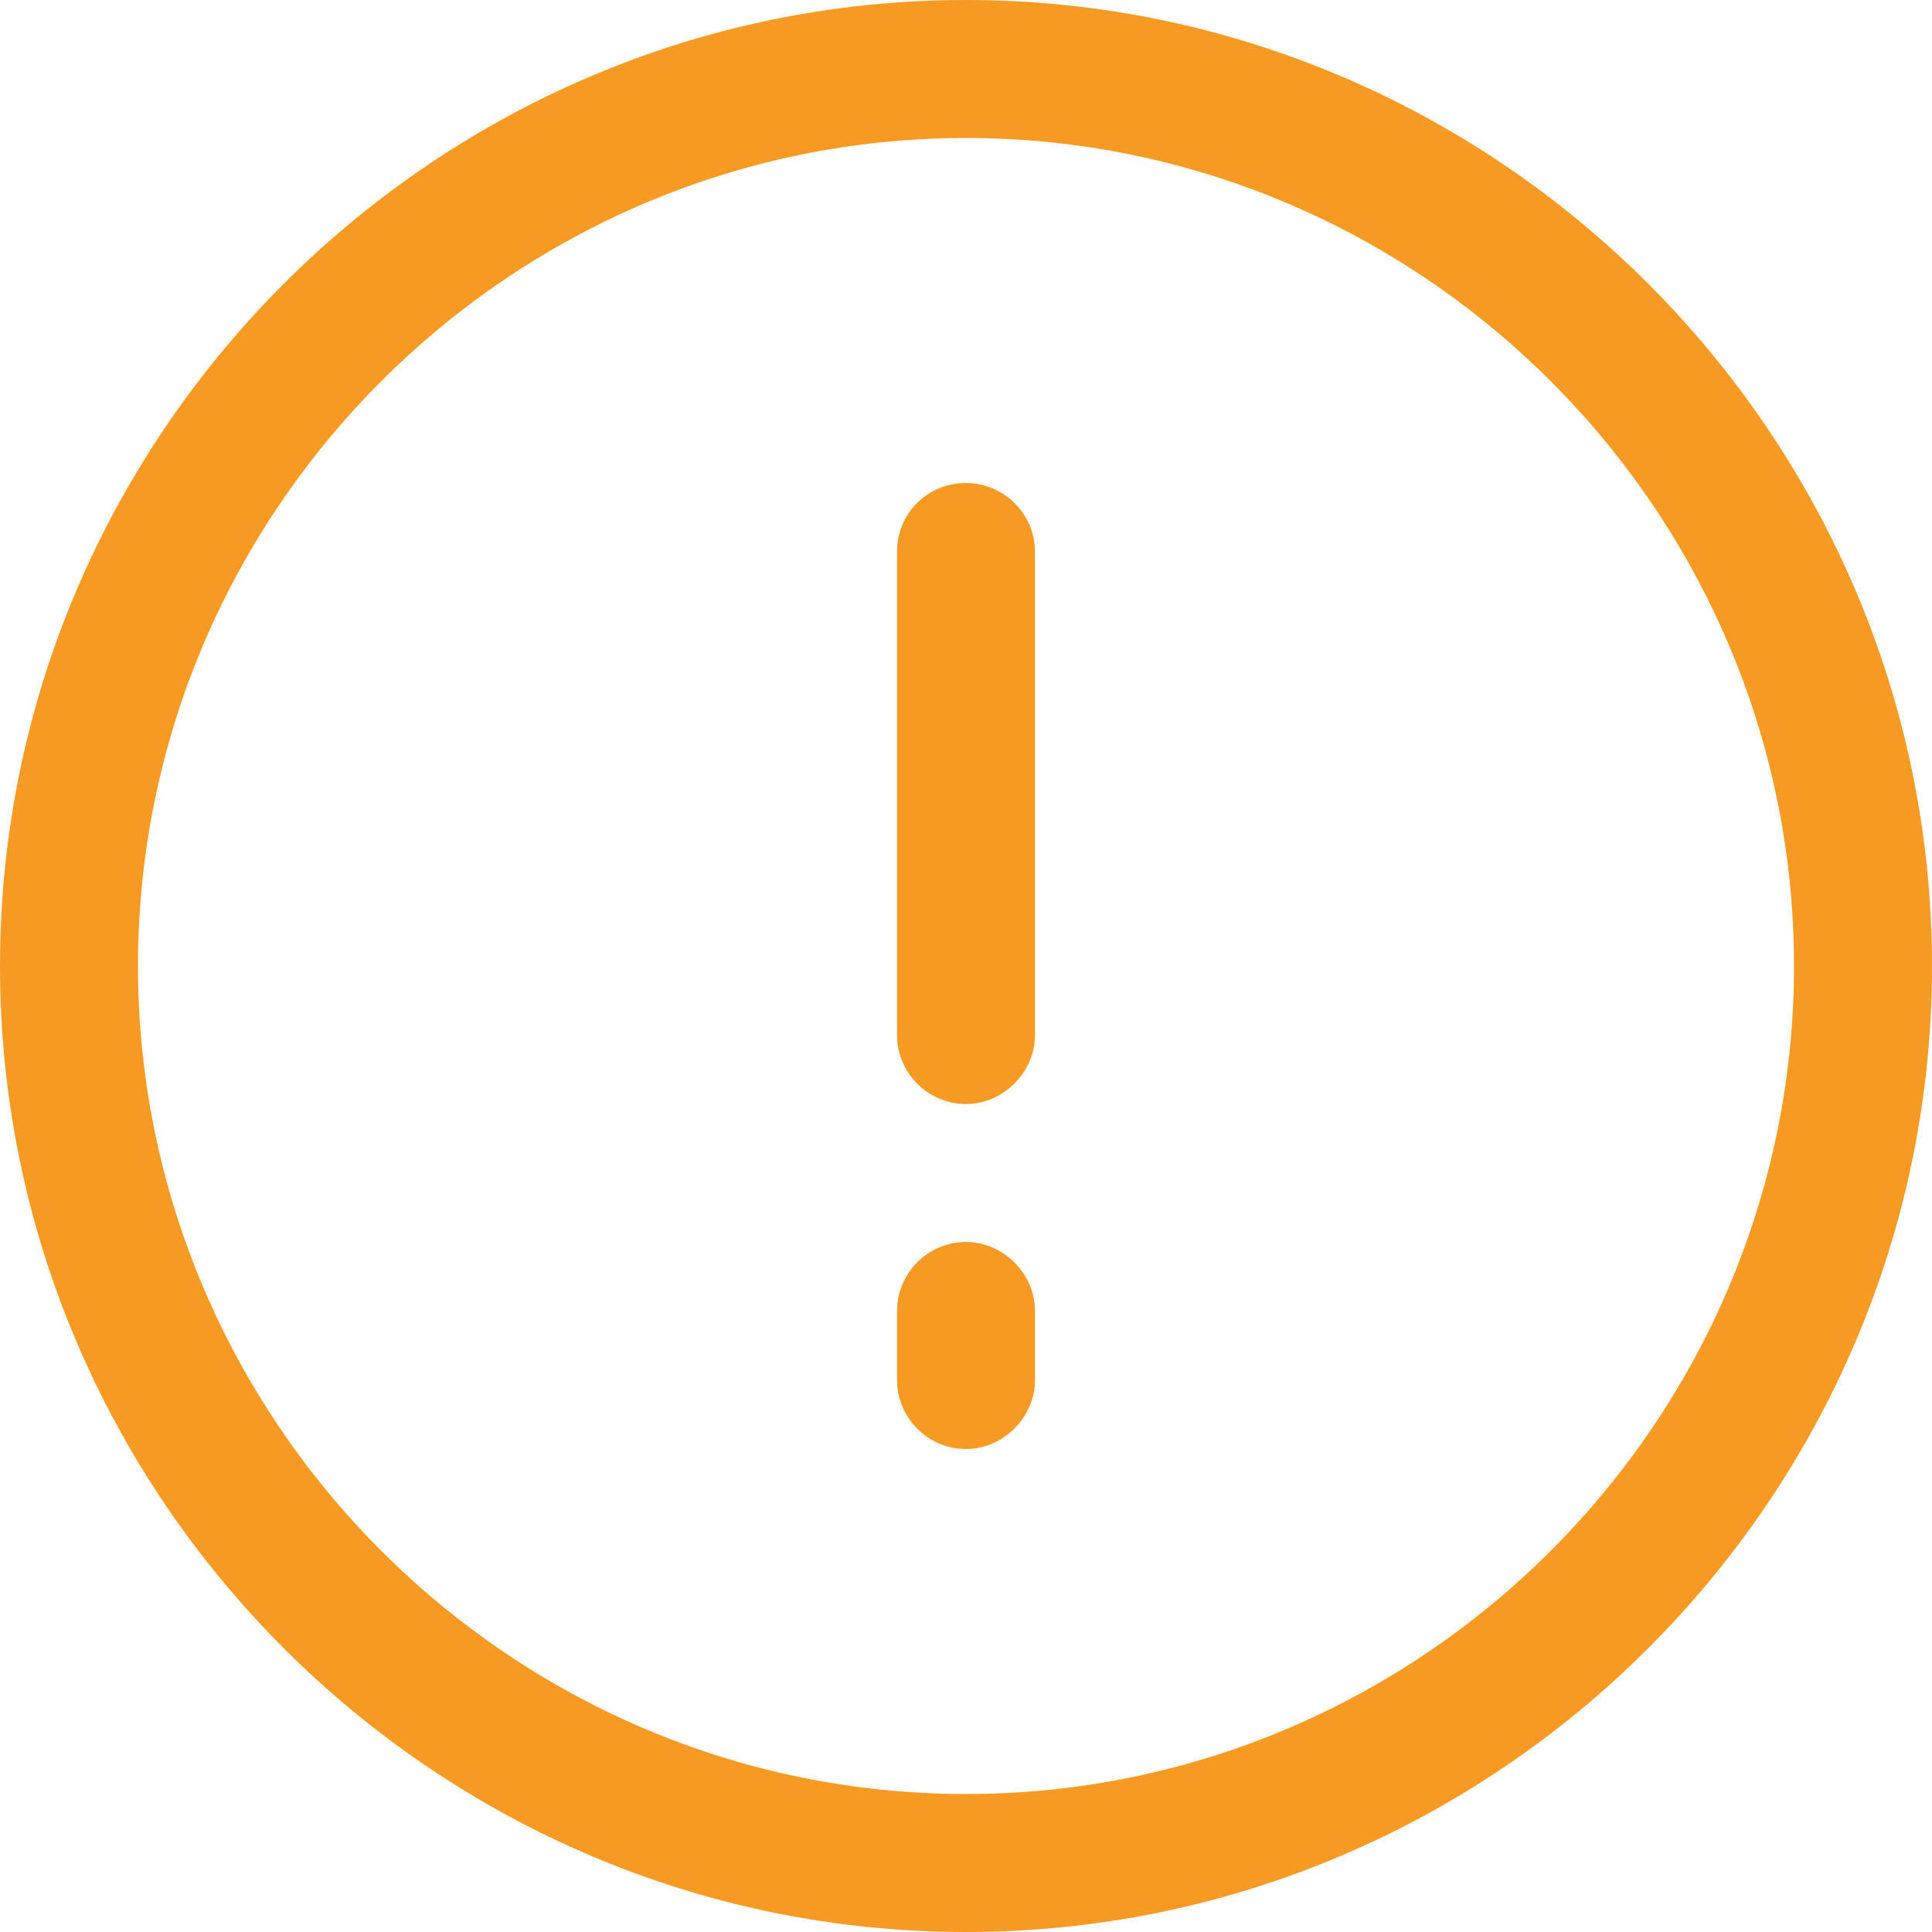 <?xml version="1.0" standalone="no"?><!DOCTYPE svg PUBLIC "-//W3C//DTD SVG 1.1//EN" "http://www.w3.org/Graphics/SVG/1.1/DTD/svg11.dtd"><svg t="1611126932411" class="icon" viewBox="0 0 1024 1024" version="1.1" xmlns="http://www.w3.org/2000/svg" p-id="9062" xmlns:xlink="http://www.w3.org/1999/xlink" width="200" height="200"><defs><style type="text/css"></style></defs><path d="M512 1024c-281.6 0-512-230.4-512-512s230.4-512 512-512 512 230.4 512 512-230.4 512-512 512zM512 73.143C270.629 73.143 73.143 270.629 73.143 512s197.486 438.857 438.857 438.857 438.857-197.486 438.857-438.857-197.486-438.857-438.857-438.857z m0 512c-20.48 0-36.571-16.823-36.571-36.571V292.571c0-20.48 16.091-36.571 36.571-36.571 19.749 0 36.571 16.091 36.571 36.571v256c0 19.749-16.823 36.571-36.571 36.571z m0 182.857c-20.48 0-36.571-16.823-36.571-36.571v-36.571c0-19.749 16.091-36.571 36.571-36.571 19.749 0 36.571 16.823 36.571 36.571v36.571c0 19.749-16.823 36.571-36.571 36.571z" p-id="9063" fill="#F69A23"></path></svg>